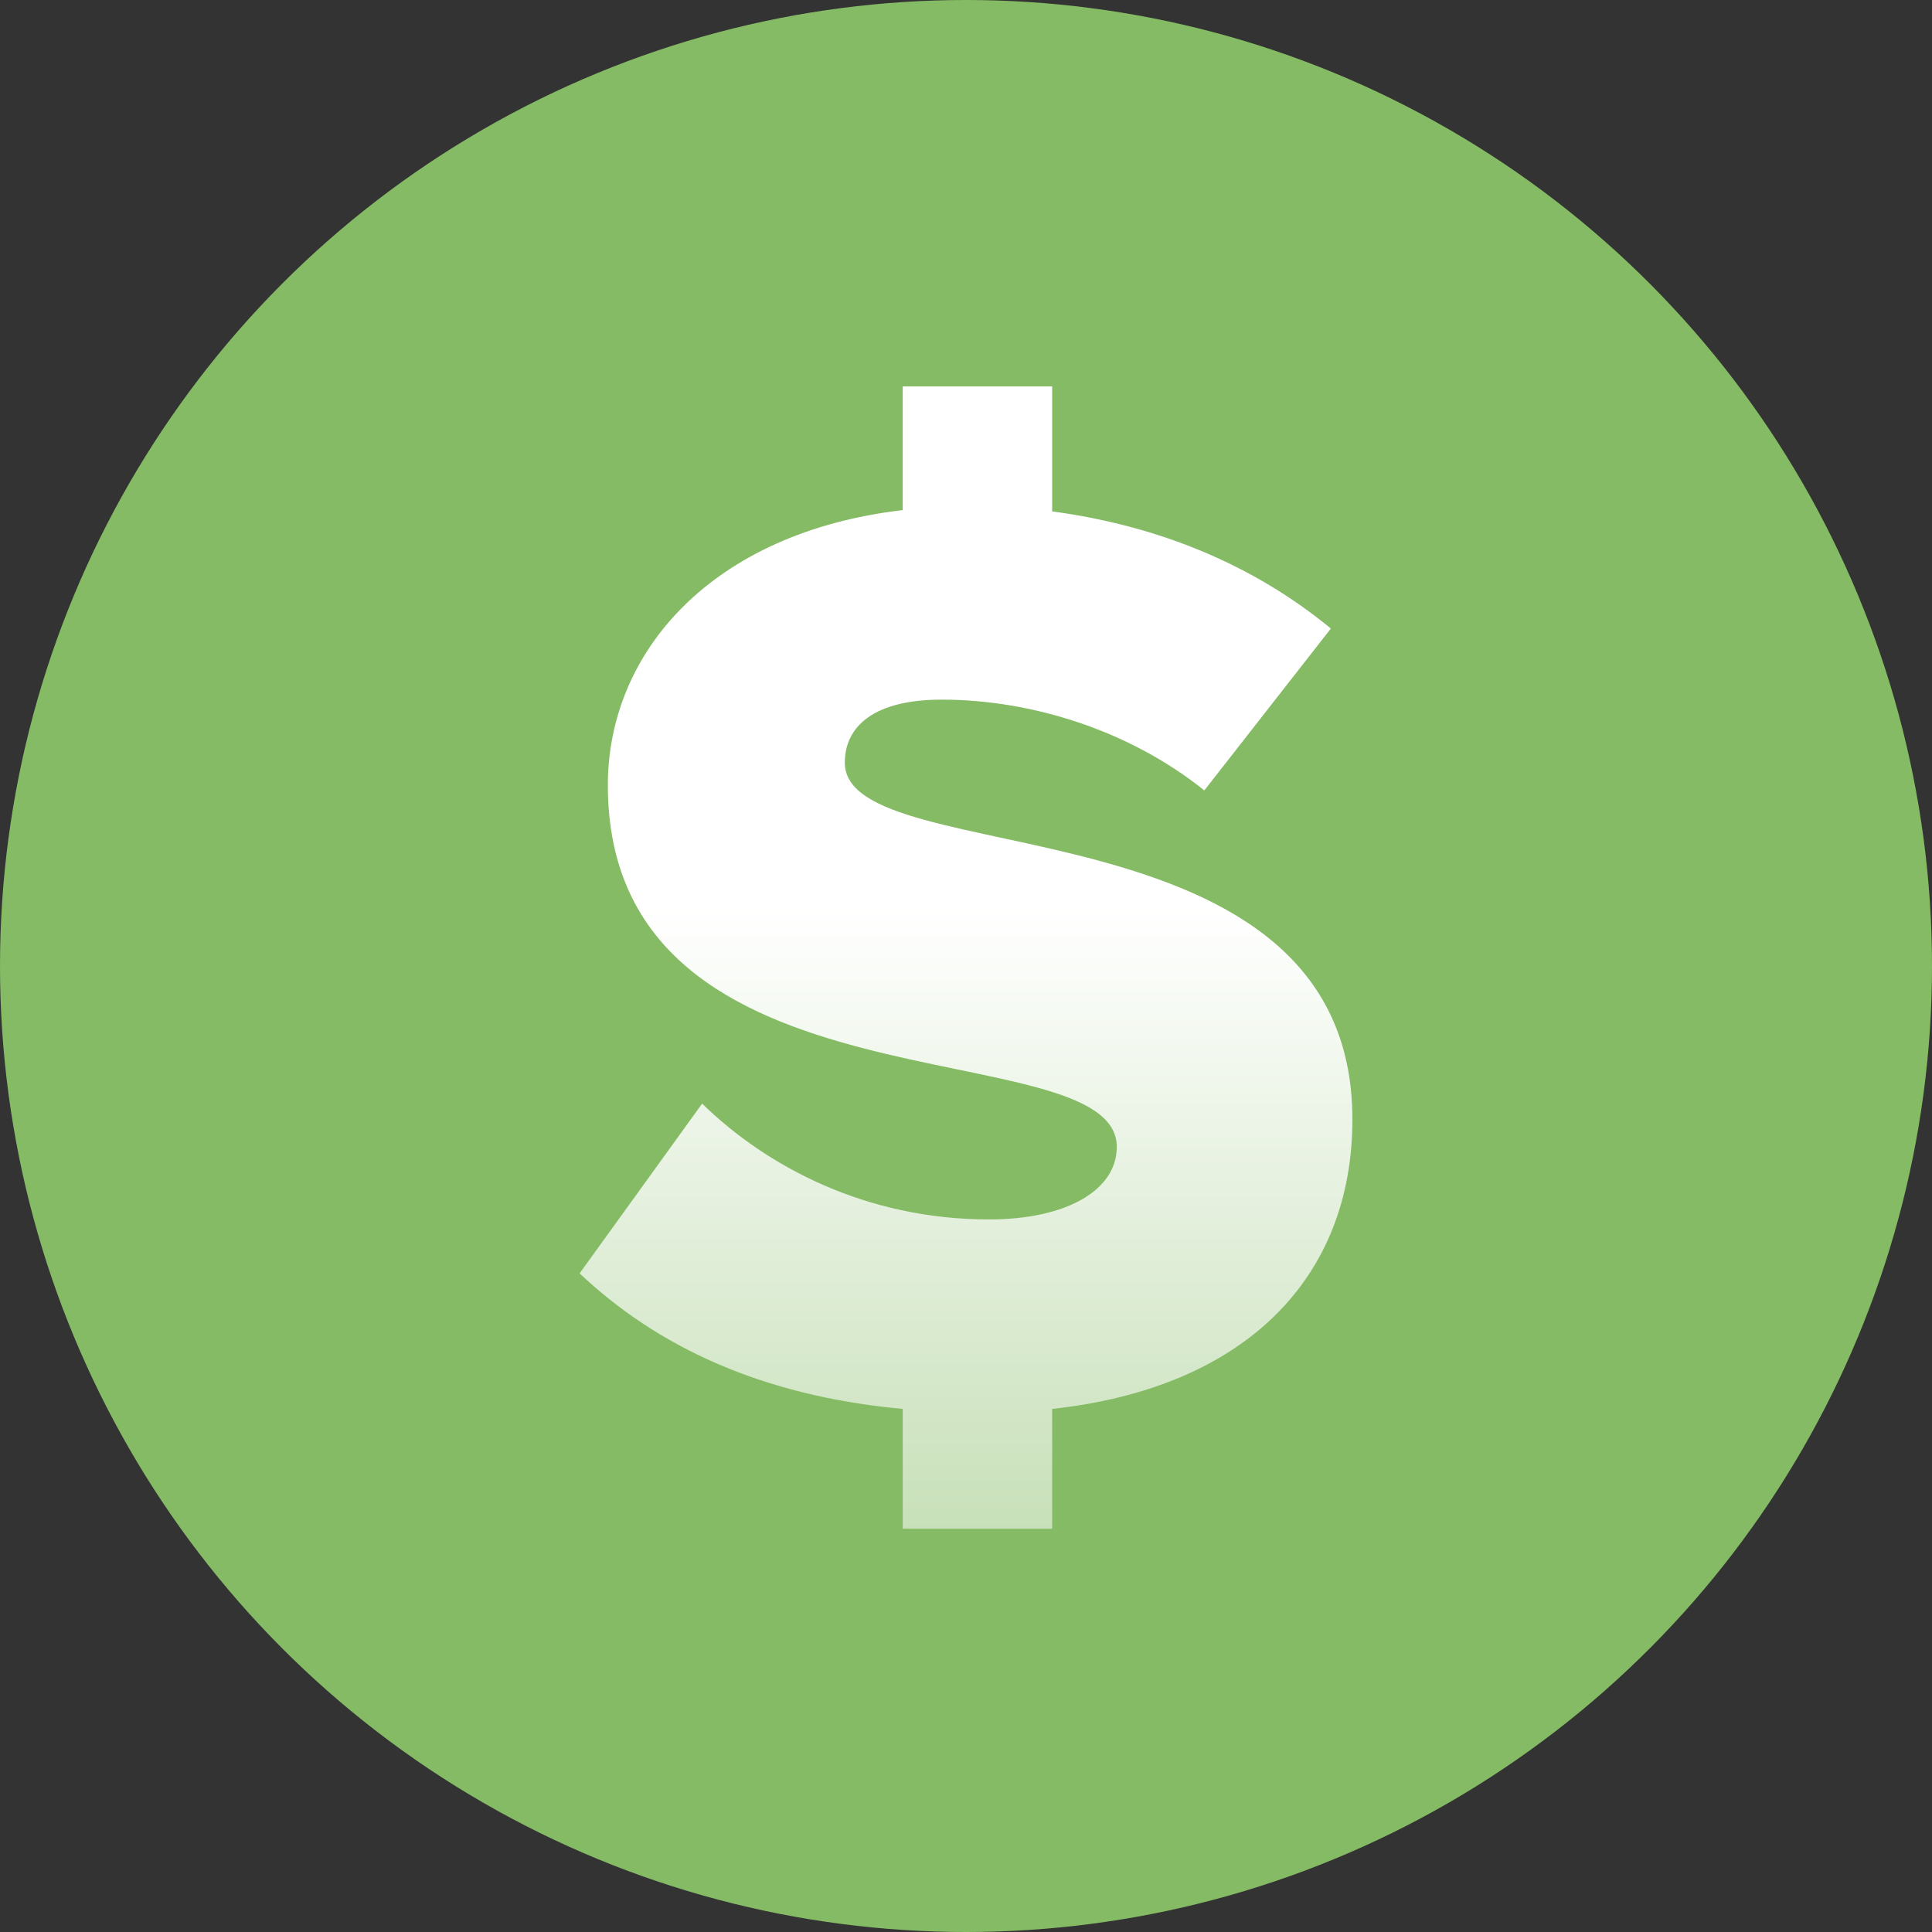<?xml version="1.0" encoding="UTF-8"?>
<svg width="40px" height="40px" viewBox="0 0 40 40" version="1.1" xmlns="http://www.w3.org/2000/svg" xmlns:xlink="http://www.w3.org/1999/xlink">
    <rect x="0" y="0" width="40" height="40" fill="#333333" stroke="none"/>
    <!-- Generator: Sketch 52.3 (67297) - http://www.bohemiancoding.com/sketch -->
    <title>USDT</title>
    <desc>Created with Sketch.</desc>
    <defs>
        <linearGradient x1="50%" y1="45.69%" x2="50%" y2="114.535%" id="linearGradient-1">
            <stop stop-color="#FFFFFF" offset="0%"></stop>
            <stop stop-color="#FFFFFF" stop-opacity="0.423" offset="100%"></stop>
        </linearGradient>
    </defs>
    <g id="USDT" stroke="none" stroke-width="1" fill="none" fill-rule="evenodd">
        <circle id="Oval" fill="#85BB65" cx="20" cy="20" r="20"></circle>
        <path d="M18.69,31.65 L18.69,29.17 C15.735,28.898 13.589,27.862 12,26.364 L14.537,22.849 C15.875,24.157 17.937,25.247 20.474,25.247 C22.118,25.247 23.122,24.62 23.122,23.748 C23.122,21.269 12.585,23.258 12.585,16.256 C12.585,13.504 14.732,11.024 18.69,10.561 L18.69,8 L21.784,8 L21.784,10.588 C24.014,10.888 25.965,11.705 27.554,13.013 L24.934,16.365 C23.373,15.111 21.338,14.485 19.498,14.485 C18.105,14.485 17.491,15.03 17.491,15.792 C17.491,18.108 28,16.419 28,23.176 C28,26.446 25.798,28.734 21.784,29.17 L21.784,31.65 L18.69,31.65 Z" id="$" fill="url(#linearGradient-1)"></path>
    </g>
</svg>